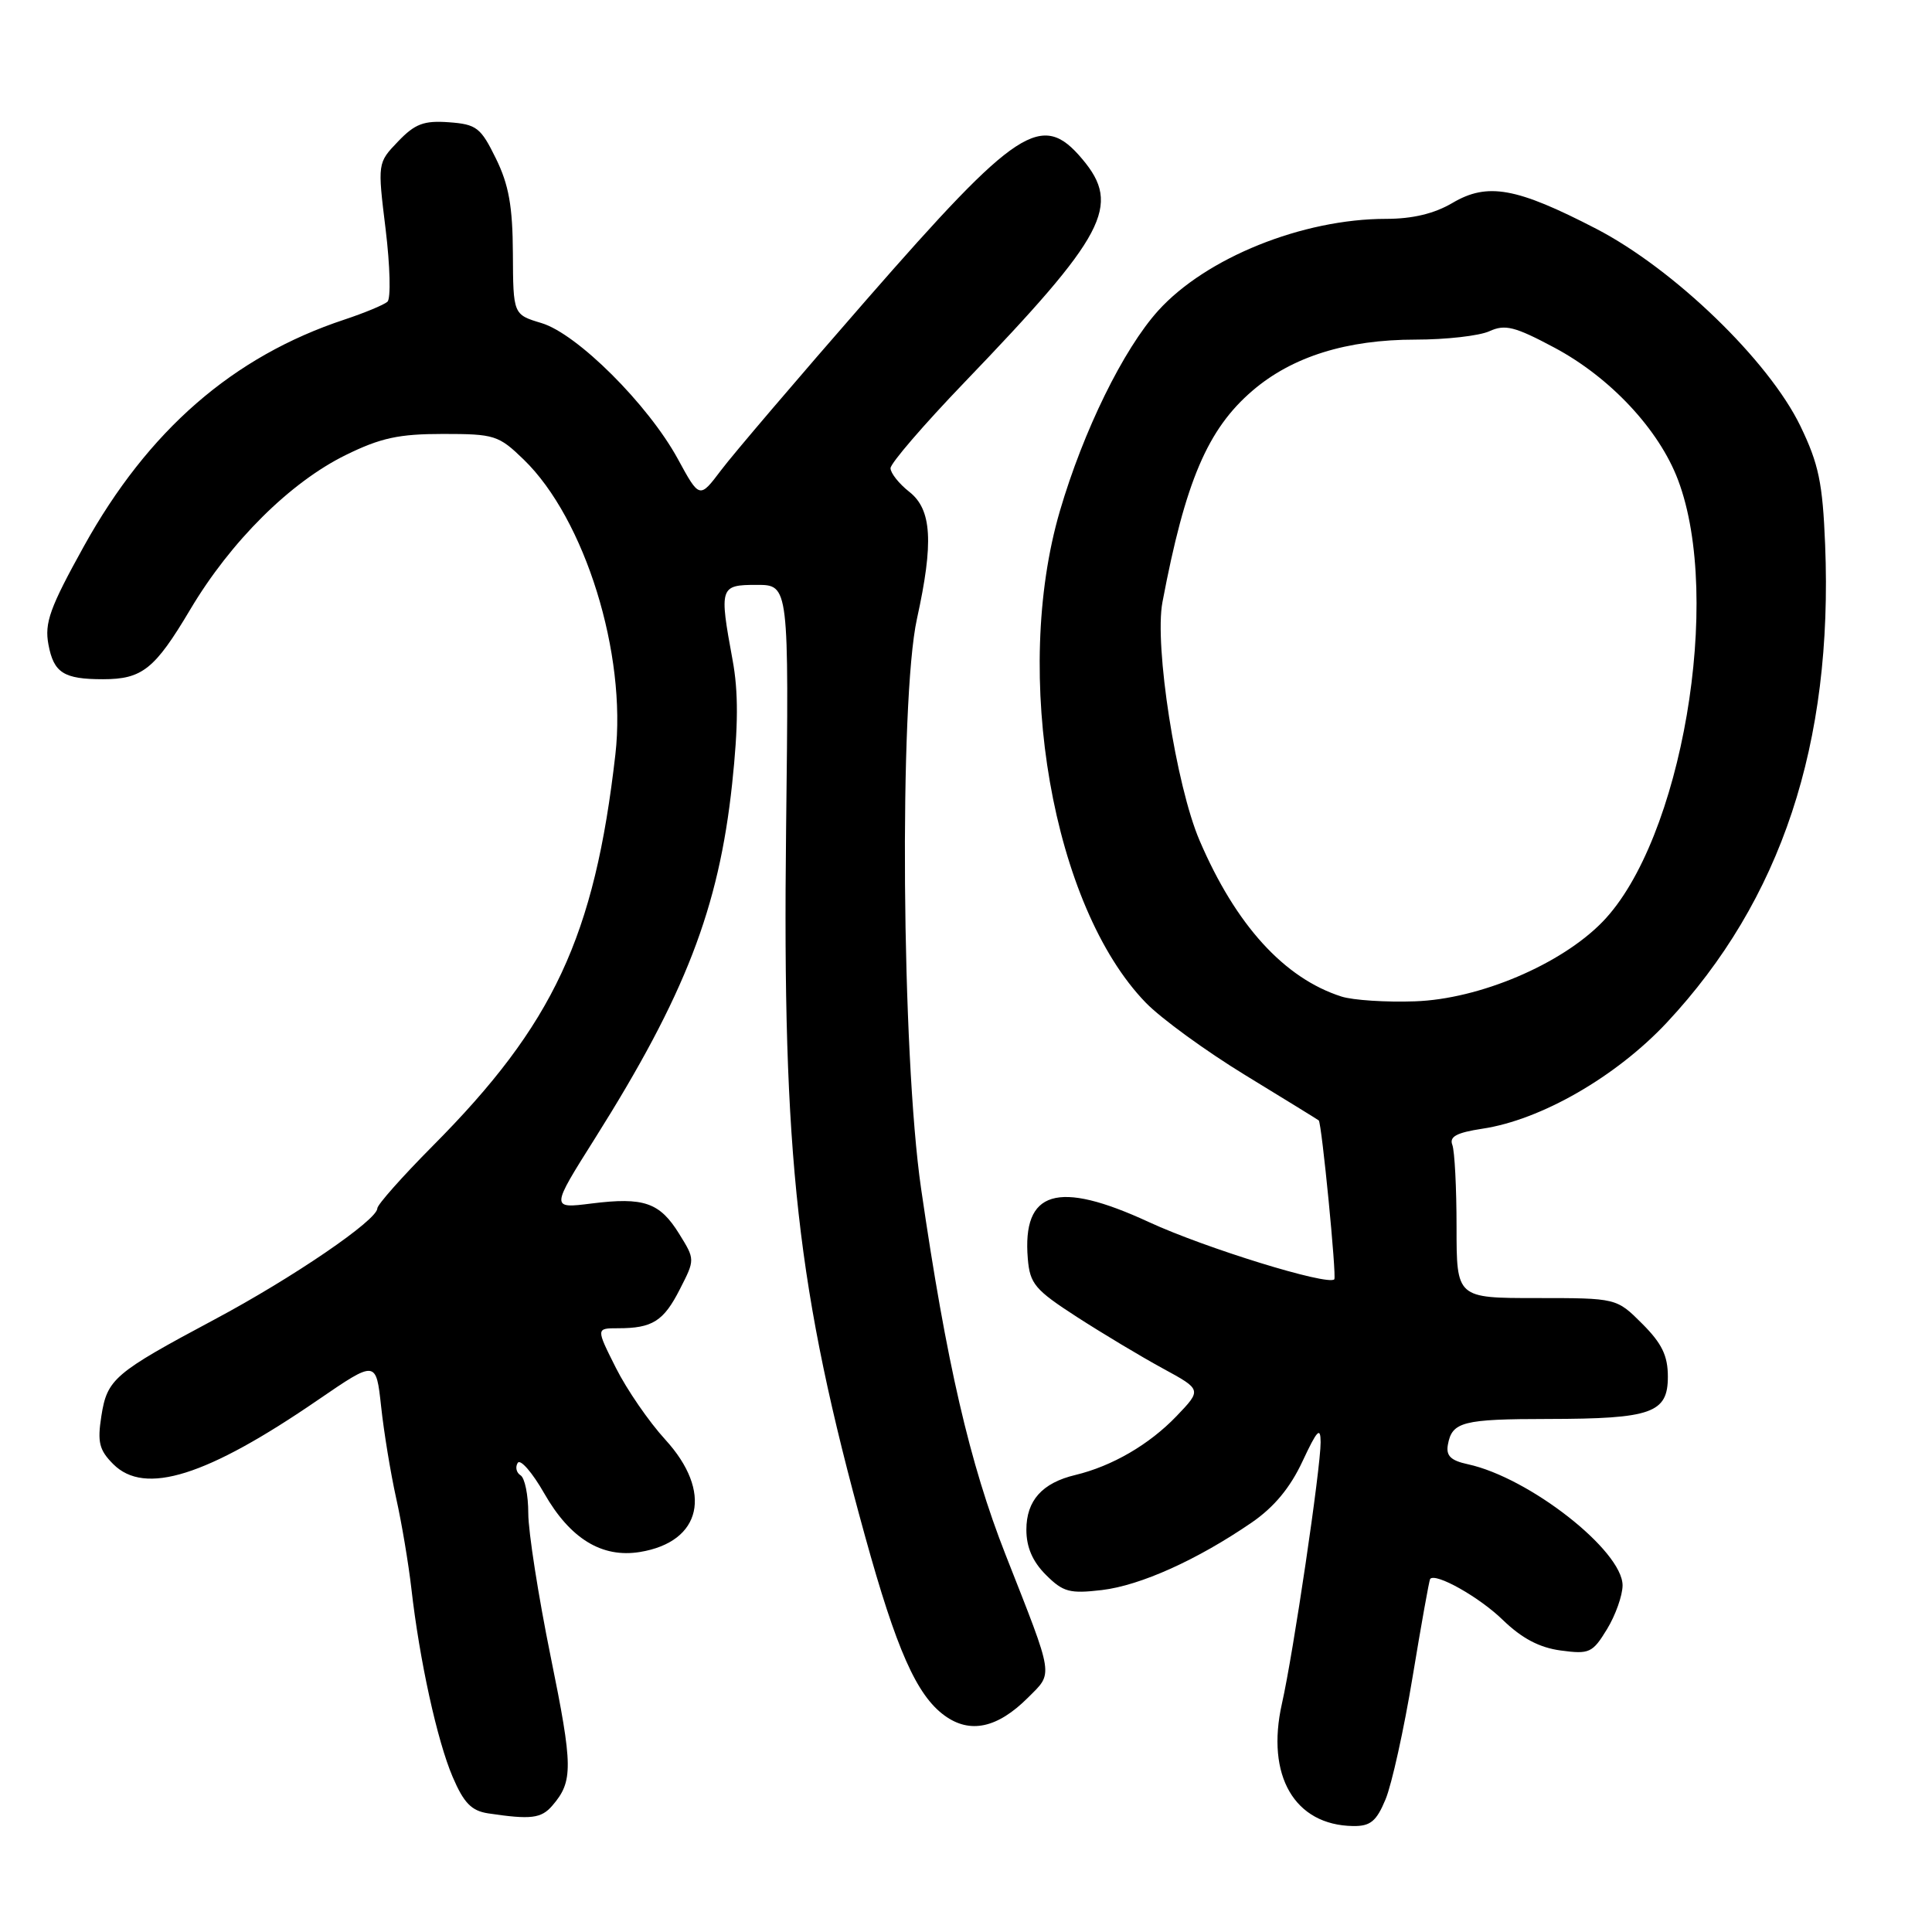 <?xml version="1.0" encoding="UTF-8" standalone="no"?>
<!DOCTYPE svg PUBLIC "-//W3C//DTD SVG 1.1//EN" "http://www.w3.org/Graphics/SVG/1.1/DTD/svg11.dtd" >
<svg xmlns="http://www.w3.org/2000/svg" xmlns:xlink="http://www.w3.org/1999/xlink" version="1.1" viewBox="0 0 256 256">
 <g >
 <path fill="currentColor"
d=" M 183.59 238.43 C 184.41 236.47 186.03 229.16 187.18 222.18 C 188.33 215.21 189.38 209.37 189.50 209.22 C 190.20 208.35 196.02 211.62 199.12 214.64 C 201.65 217.09 203.97 218.32 206.81 218.70 C 210.60 219.21 211.02 219.02 212.94 215.87 C 214.07 214.02 214.99 211.41 215.00 210.08 C 215.00 205.47 202.63 195.78 194.50 194.02 C 192.23 193.53 191.59 192.90 191.85 191.44 C 192.40 188.39 193.80 188.03 205.18 188.02 C 218.85 188.00 221.00 187.24 221.00 182.42 C 221.00 179.64 220.22 178.02 217.60 175.40 C 214.20 172.00 214.20 172.00 203.60 172.00 C 193.00 172.00 193.00 172.00 193.00 162.58 C 193.00 157.40 192.75 152.51 192.44 151.70 C 192.02 150.61 193.01 150.08 196.42 149.56 C 204.19 148.40 214.14 142.67 220.85 135.51 C 236.03 119.27 242.90 98.56 241.84 72.18 C 241.51 63.98 240.99 61.49 238.57 56.47 C 234.37 47.78 221.82 35.66 211.50 30.31 C 200.93 24.84 197.10 24.15 192.46 26.89 C 190.05 28.31 187.18 29.00 183.65 29.00 C 172.60 29.00 159.80 34.16 153.47 41.16 C 148.85 46.28 143.56 57.06 140.44 67.71 C 134.10 89.38 139.47 120.11 151.81 132.85 C 153.84 134.95 159.78 139.27 165.00 142.46 C 170.22 145.65 174.61 148.35 174.74 148.46 C 175.13 148.77 177.13 169.21 176.80 169.52 C 175.90 170.38 159.67 165.37 152.23 161.93 C 140.09 156.32 135.44 157.74 136.19 166.79 C 136.47 170.12 137.14 170.91 142.69 174.50 C 146.10 176.70 151.22 179.77 154.07 181.32 C 159.25 184.14 159.25 184.14 155.88 187.66 C 152.27 191.42 147.36 194.27 142.50 195.44 C 138.09 196.49 136.00 198.83 136.00 202.70 C 136.00 205.01 136.82 206.91 138.58 208.67 C 140.87 210.96 141.73 211.19 146.01 210.69 C 151.12 210.08 158.63 206.70 165.85 201.75 C 168.82 199.71 170.96 197.13 172.59 193.63 C 174.53 189.48 174.98 189.00 174.99 191.10 C 175.00 194.52 171.38 219.03 169.86 225.75 C 167.72 235.29 171.53 241.85 179.30 241.96 C 181.58 241.99 182.38 241.34 183.59 238.43 Z  M 73.19 239.25 C 75.96 236.03 75.94 234.11 72.96 219.48 C 71.33 211.47 70.00 202.94 70.00 200.52 C 70.00 198.10 69.54 195.84 68.98 195.49 C 68.42 195.14 68.25 194.40 68.60 193.84 C 68.94 193.28 70.53 195.10 72.12 197.89 C 75.55 203.89 79.75 206.46 84.78 205.65 C 93.00 204.31 94.49 197.67 88.13 190.73 C 86.00 188.40 83.06 184.14 81.61 181.25 C 78.97 176.00 78.97 176.00 81.90 176.00 C 86.45 176.00 87.93 175.07 90.09 170.82 C 92.10 166.89 92.10 166.89 90.00 163.50 C 87.42 159.33 85.32 158.60 78.38 159.47 C 72.97 160.15 72.97 160.15 78.85 150.82 C 90.80 131.84 95.24 120.37 97.01 103.88 C 97.83 96.20 97.85 91.65 97.07 87.45 C 95.29 77.77 95.37 77.50 100.27 77.50 C 104.54 77.50 104.54 77.50 104.16 110.00 C 103.66 153.42 105.61 170.91 114.61 203.50 C 118.78 218.59 121.45 224.62 125.16 227.32 C 128.53 229.77 132.16 228.99 136.20 224.96 C 139.59 221.56 139.74 222.53 133.24 206.00 C 128.48 193.88 125.41 180.60 122.05 157.50 C 119.47 139.79 119.13 92.78 121.50 82.00 C 123.73 71.87 123.47 67.52 120.50 65.18 C 119.12 64.10 118.00 62.68 118.00 62.04 C 118.00 61.39 122.40 56.28 127.78 50.68 C 146.56 31.13 148.61 27.25 143.41 21.08 C 138.05 14.70 134.83 16.80 114.81 39.72 C 105.79 50.05 97.12 60.21 95.55 62.30 C 92.69 66.09 92.69 66.09 89.81 60.80 C 85.88 53.60 76.47 44.22 71.75 42.81 C 68.00 41.68 68.00 41.68 67.96 33.59 C 67.93 27.33 67.42 24.48 65.71 21.00 C 63.70 16.90 63.15 16.47 59.48 16.20 C 56.16 15.96 54.99 16.40 52.74 18.75 C 50.02 21.59 50.02 21.59 51.10 30.40 C 51.69 35.25 51.80 39.56 51.34 39.98 C 50.88 40.39 48.31 41.46 45.63 42.35 C 30.87 47.24 19.63 57.02 11.11 72.39 C 6.60 80.53 5.88 82.54 6.42 85.41 C 7.12 89.16 8.45 90.00 13.65 90.00 C 18.85 90.00 20.51 88.67 25.21 80.76 C 30.57 71.74 38.45 63.91 45.82 60.29 C 50.44 58.02 52.85 57.50 58.69 57.50 C 65.52 57.50 66.07 57.67 69.40 60.90 C 77.51 68.76 83.07 86.66 81.54 99.98 C 78.78 124.11 73.34 135.75 57.32 151.86 C 53.30 155.91 50.00 159.63 50.00 160.11 C 50.00 161.66 38.81 169.30 28.42 174.84 C 15.12 181.94 14.20 182.72 13.43 187.64 C 12.89 191.10 13.14 192.14 15.01 194.01 C 19.19 198.19 27.39 195.62 42.16 185.48 C 49.83 180.23 49.83 180.23 50.50 186.36 C 50.86 189.74 51.76 195.20 52.49 198.50 C 53.23 201.80 54.13 207.20 54.51 210.50 C 55.59 220.01 57.93 230.66 59.98 235.45 C 61.46 238.91 62.47 239.94 64.68 240.28 C 70.36 241.13 71.72 240.96 73.19 239.25 Z  M 177.76 132.05 C 170.17 129.63 163.74 122.56 158.95 111.37 C 155.83 104.10 152.94 85.55 154.03 79.79 C 157.06 63.78 160.01 56.86 165.97 51.76 C 171.23 47.25 178.44 45.00 187.57 45.00 C 191.60 45.00 196.01 44.50 197.35 43.89 C 199.43 42.94 200.71 43.26 205.96 46.06 C 213.37 50.01 219.83 56.92 222.35 63.60 C 228.30 79.35 222.82 111.38 212.34 122.15 C 206.85 127.80 196.01 132.39 187.50 132.68 C 183.65 132.82 179.27 132.53 177.76 132.05 Z "/>
</g>
</svg>